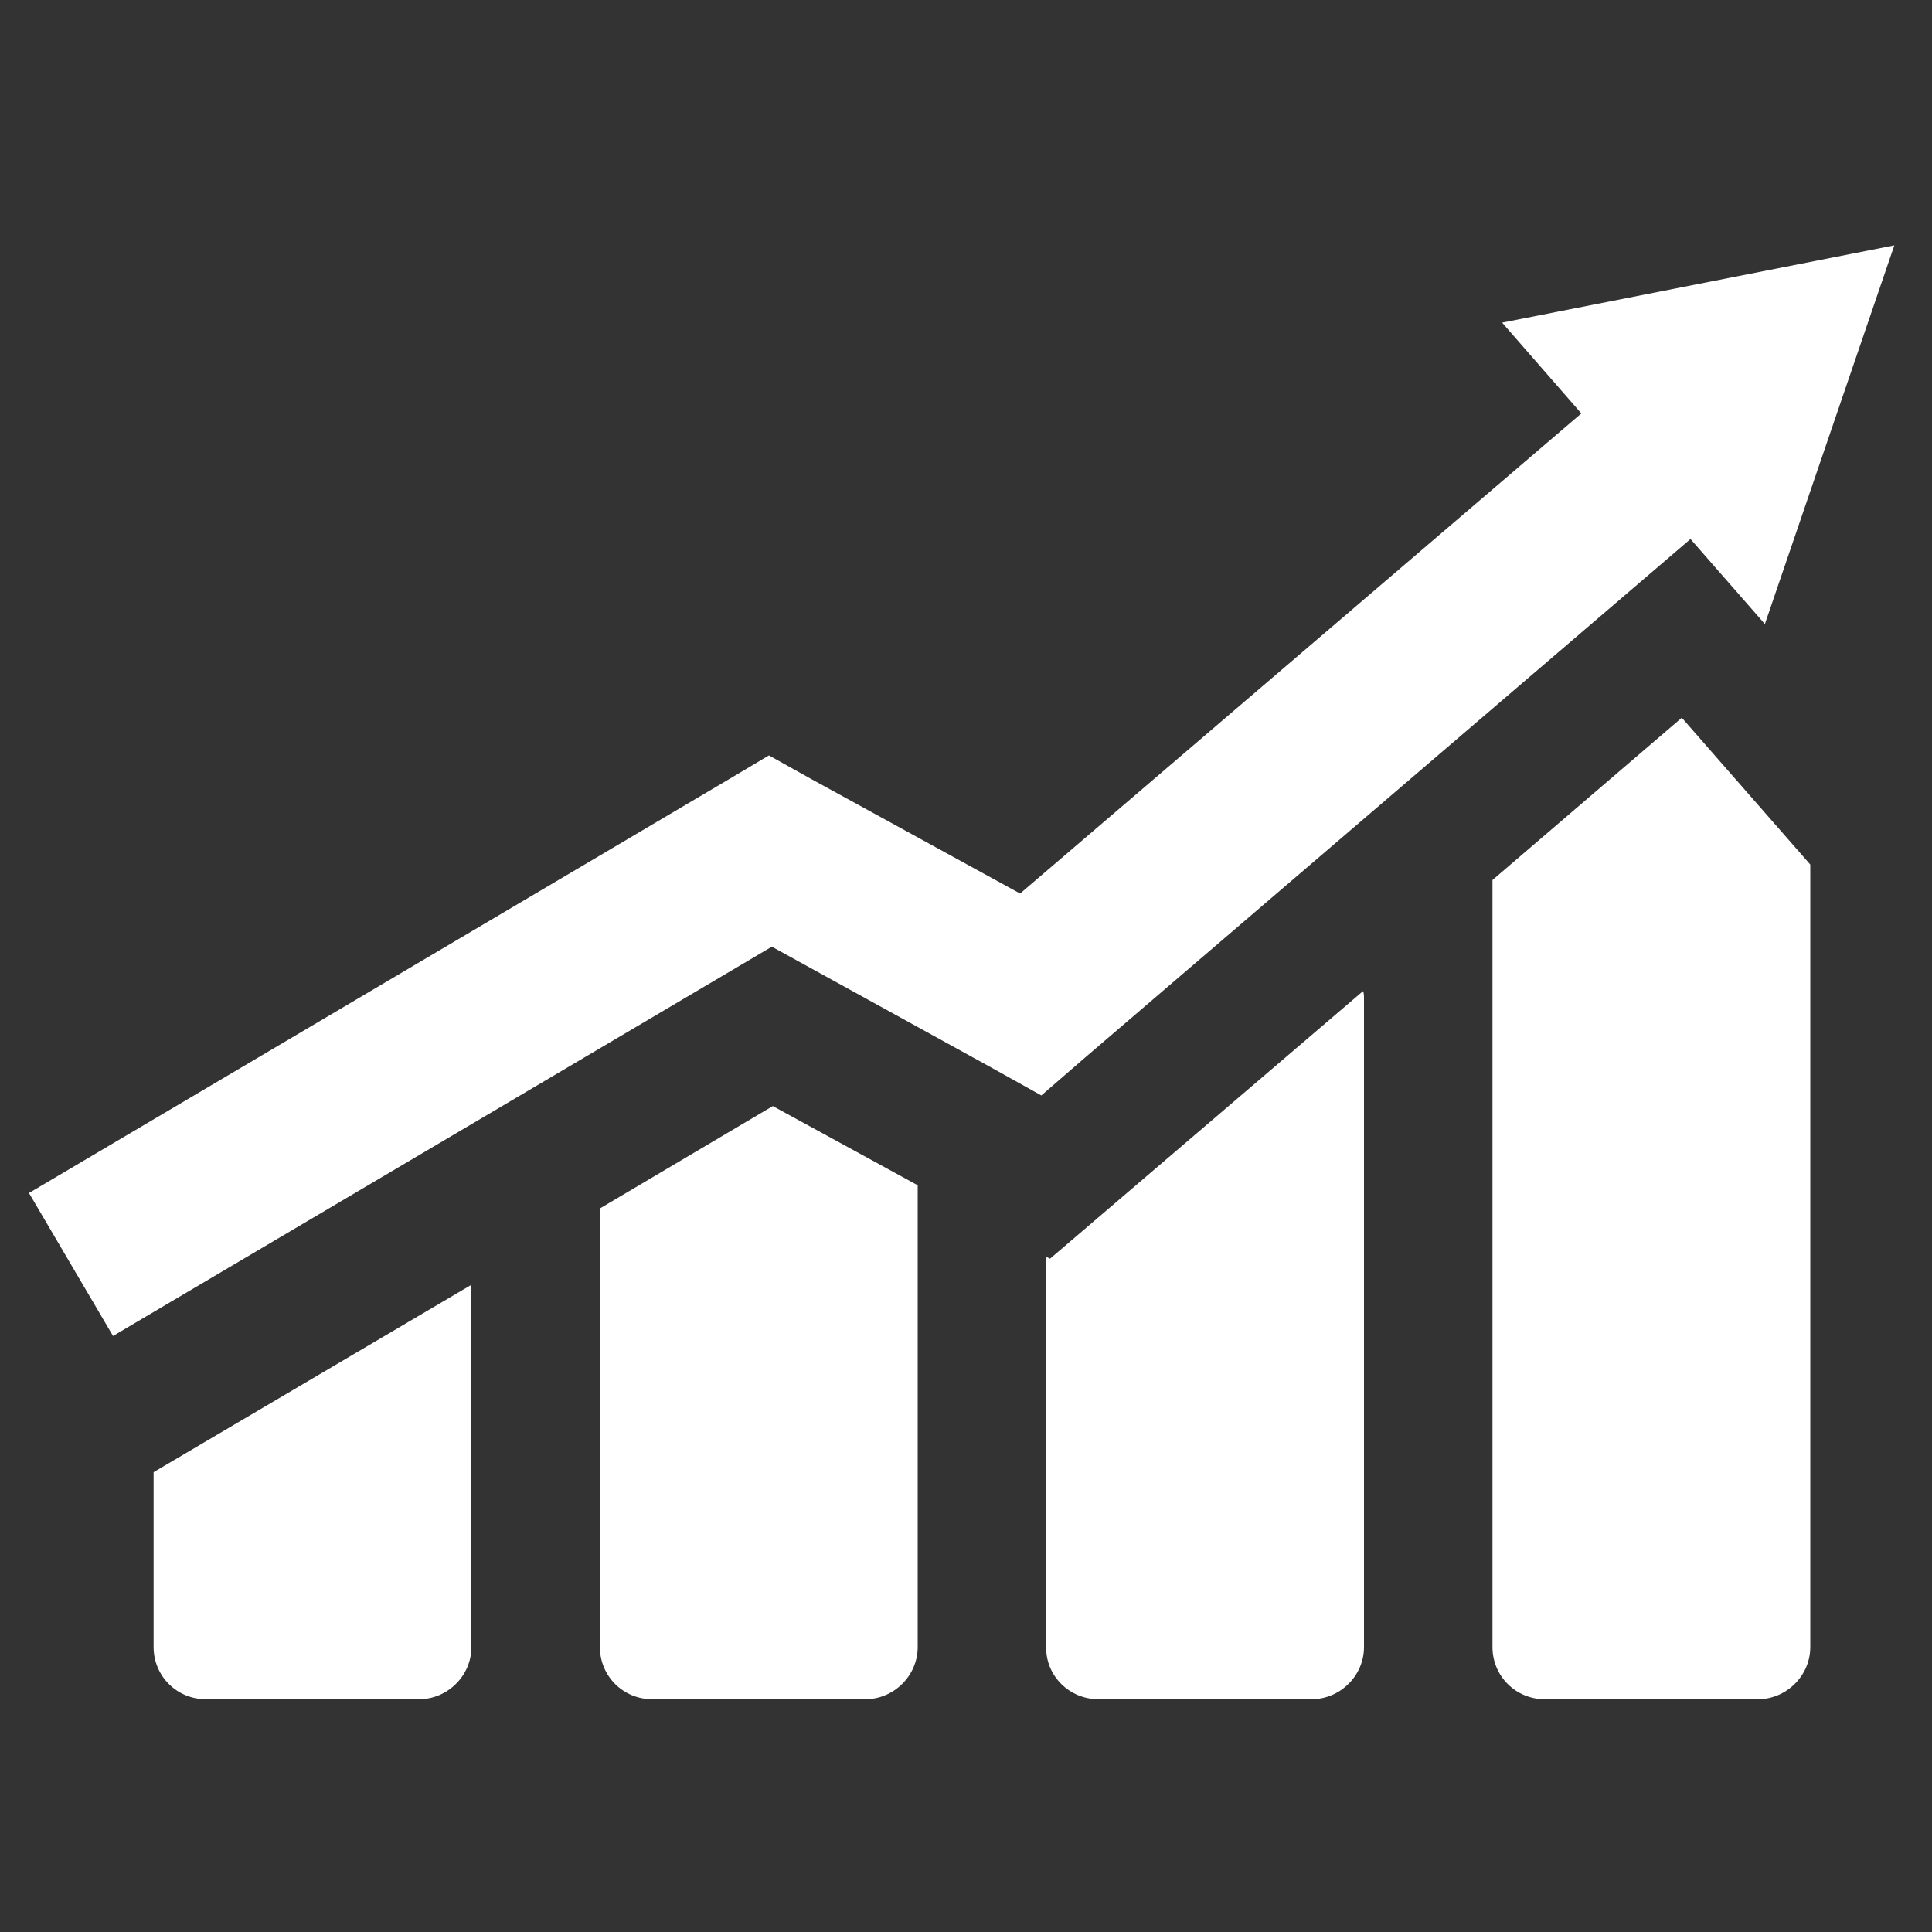 <?xml version="1.0" standalone="no"?><!DOCTYPE svg PUBLIC "-//W3C//DTD SVG 1.1//EN" "http://www.w3.org/Graphics/SVG/1.1/DTD/svg11.dtd"><svg class="icon" width="32px" height="32.00px" viewBox="0 0 1024 1024" version="1.1" xmlns="http://www.w3.org/2000/svg"><rect x="0" y="0" width="1024" height="1024" fill="#333333" stroke="none"/><path fill="#FFFFFF" d="M345.6 900.608h113.152c14.848 0 27.648-12.288 27.648-27.648v-244.736l-76.8-41.984-91.648 54.272v232.448c0 15.36 12.288 27.648 27.648 27.648zM15.36 632.32l370.688-219.136 21.504-12.8 22.016 12.288 111.104 60.928 297.472-254.464-41.984-48.128 103.936-20.48 103.936-20.48-34.304 100.352-34.304 100.352-39.424-45.056-321.024 274.944-23.04 19.968-26.624-14.848L409.088 501.76l-349.184 206.336L15.36 632.32z m93.696 268.288h113.152c14.848 0 27.648-12.288 27.648-27.648V680.96l-168.448 99.328v92.672c0 15.36 12.288 27.648 27.648 27.648z m473.088 0h113.152c14.848 0 27.648-12.288 27.648-27.648v-343.552c0-1.536 0-3.072-0.512-4.096l-165.888 141.824-2.048-1.024v207.36c0 14.848 12.288 27.136 27.648 27.136z m236.544 0H931.84c14.848 0 27.648-12.288 27.648-27.648v-414.72l-68.096-77.824-100.352 86.016v406.528c0 15.36 12.288 27.648 27.648 27.648z"  /></svg>